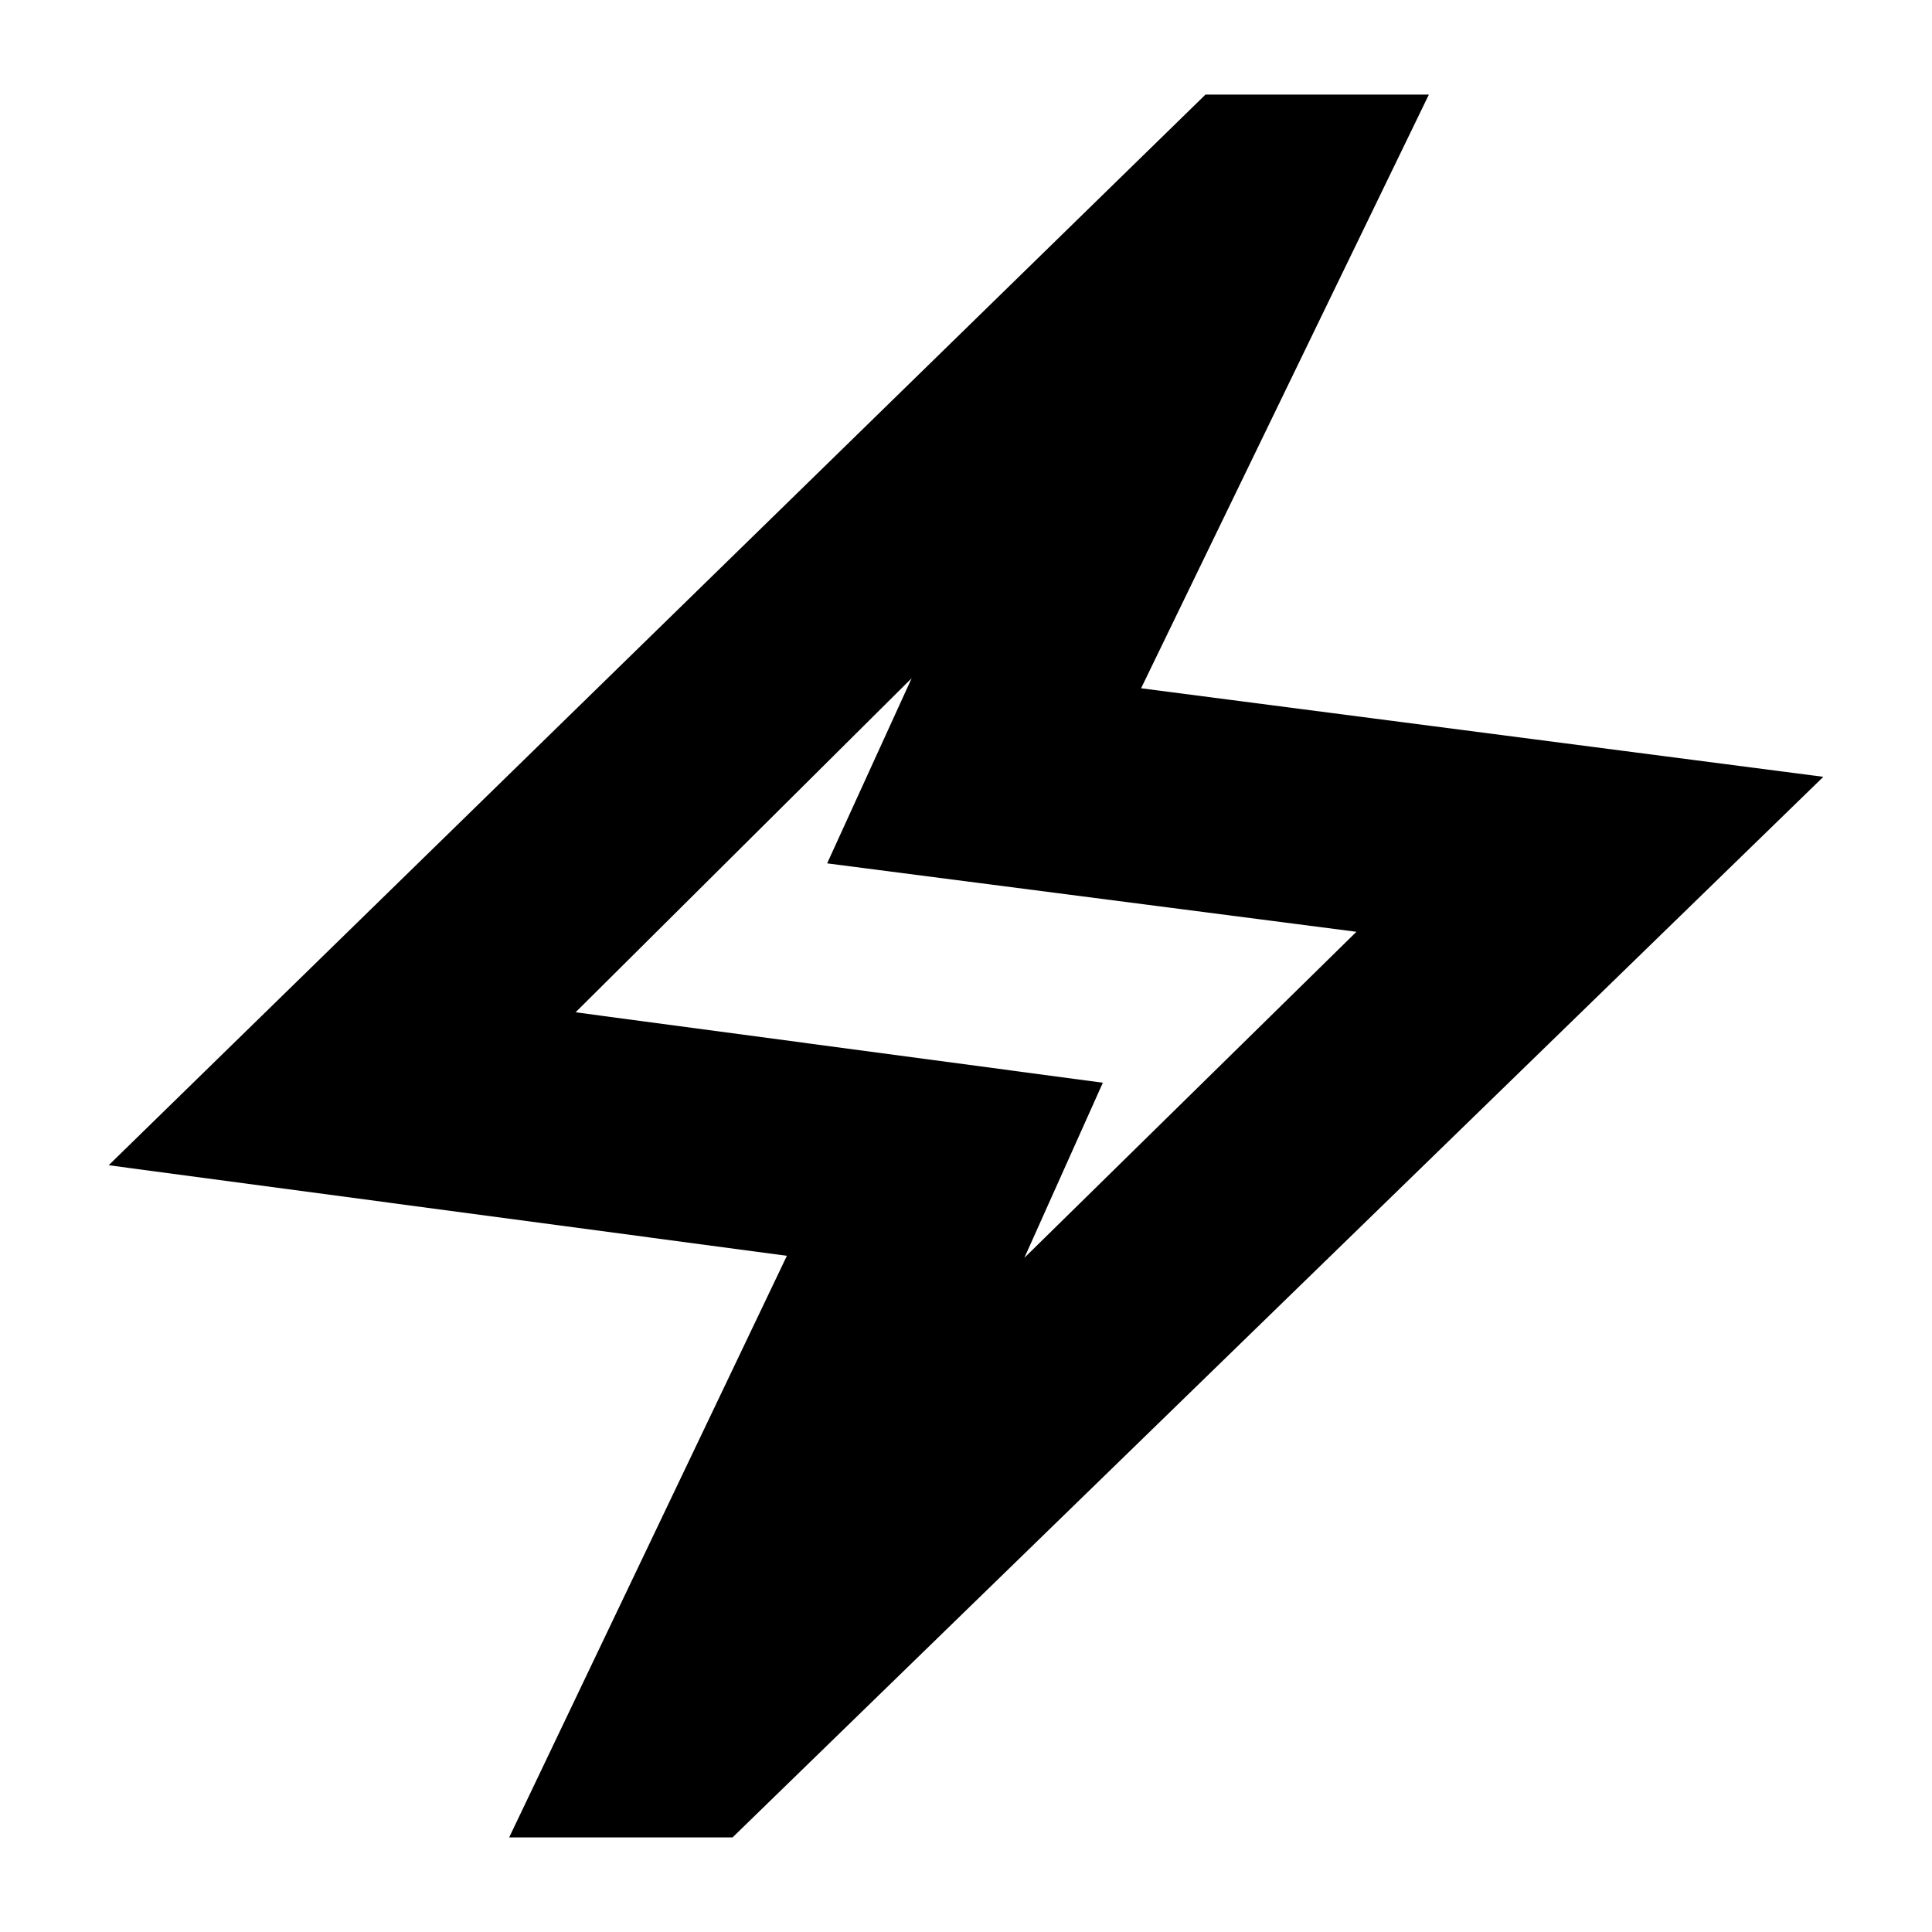 <svg xmlns="http://www.w3.org/2000/svg" height="24" viewBox="0 -960 960 960" width="24"><path d="m253-47 138-289-337-45 545-532h111L567-618l339 44L364-47H253Zm256-288 165-162-263-34 42-92-167 166 262 35-39 87Zm-29-144Z"/></svg>